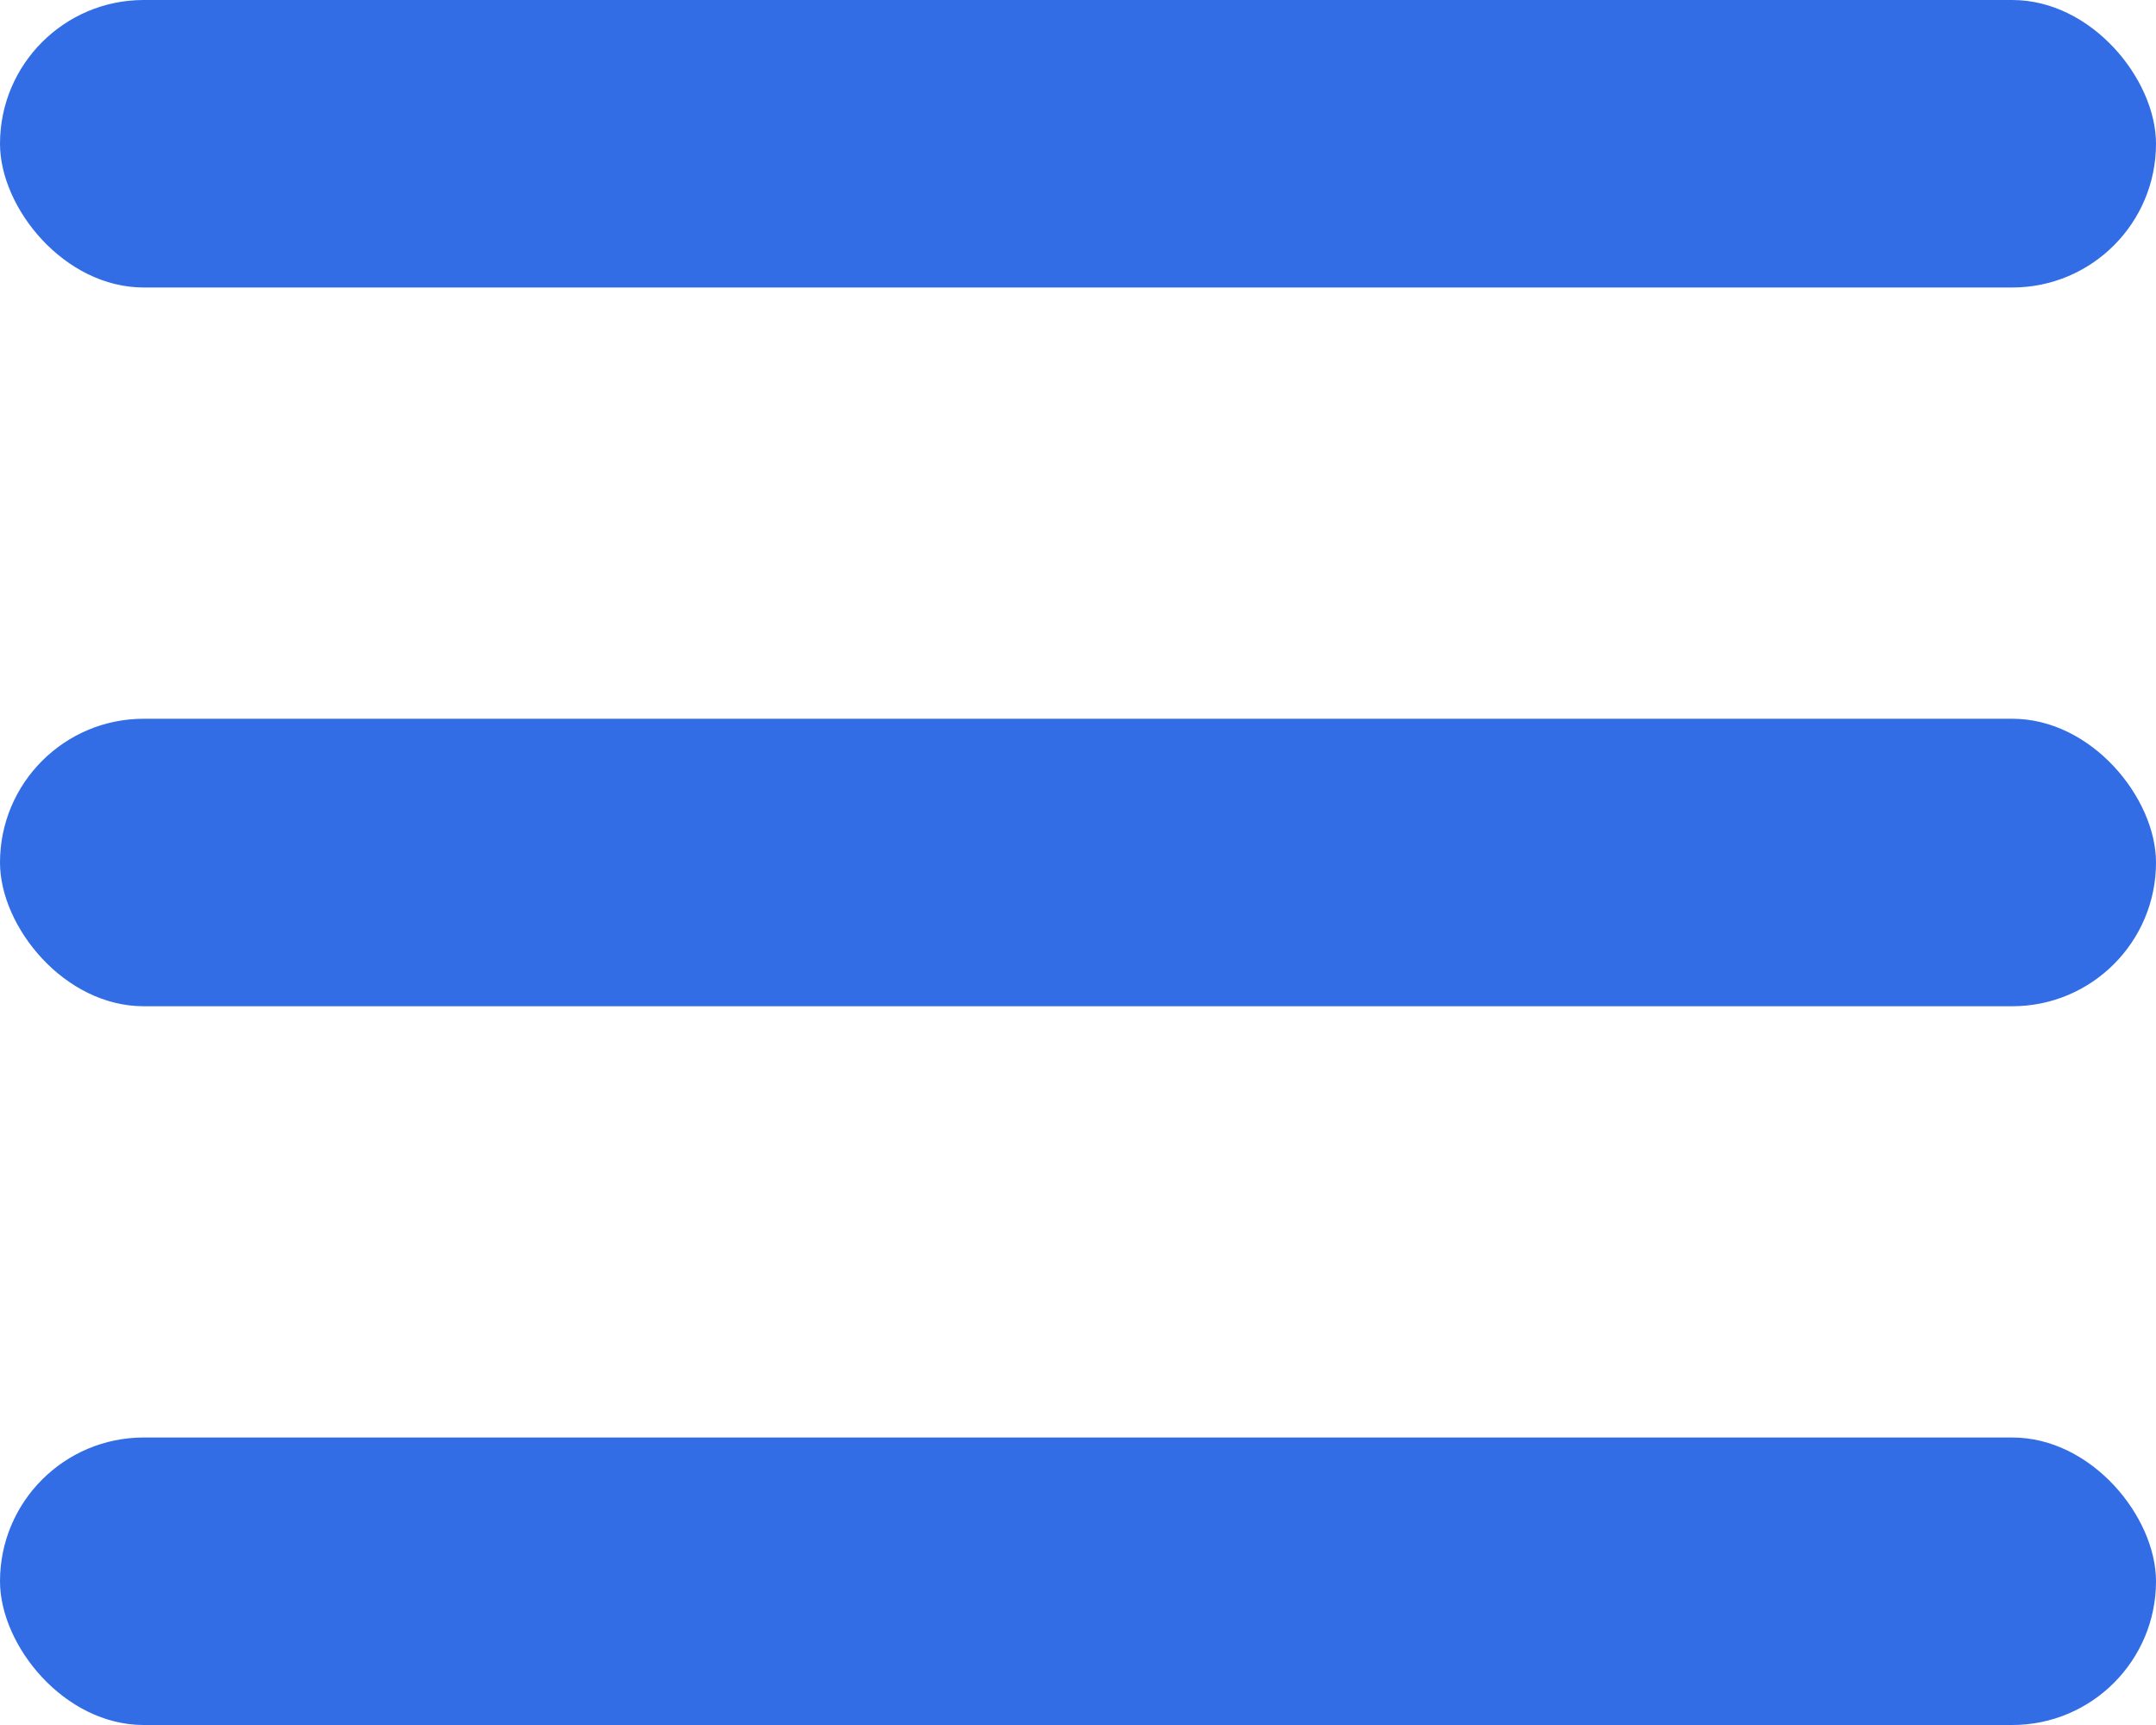 <svg width="15" height="12" viewBox="0 0 15 12" fill="none" xmlns="http://www.w3.org/2000/svg">
<rect width="15" height="2" rx="1" fill="#326DE6"/>
<rect y="5" width="15" height="2" rx="1" fill="#326DE6"/>
<rect y="10" width="15" height="2" rx="1" fill="#326DE6"/>
</svg>
